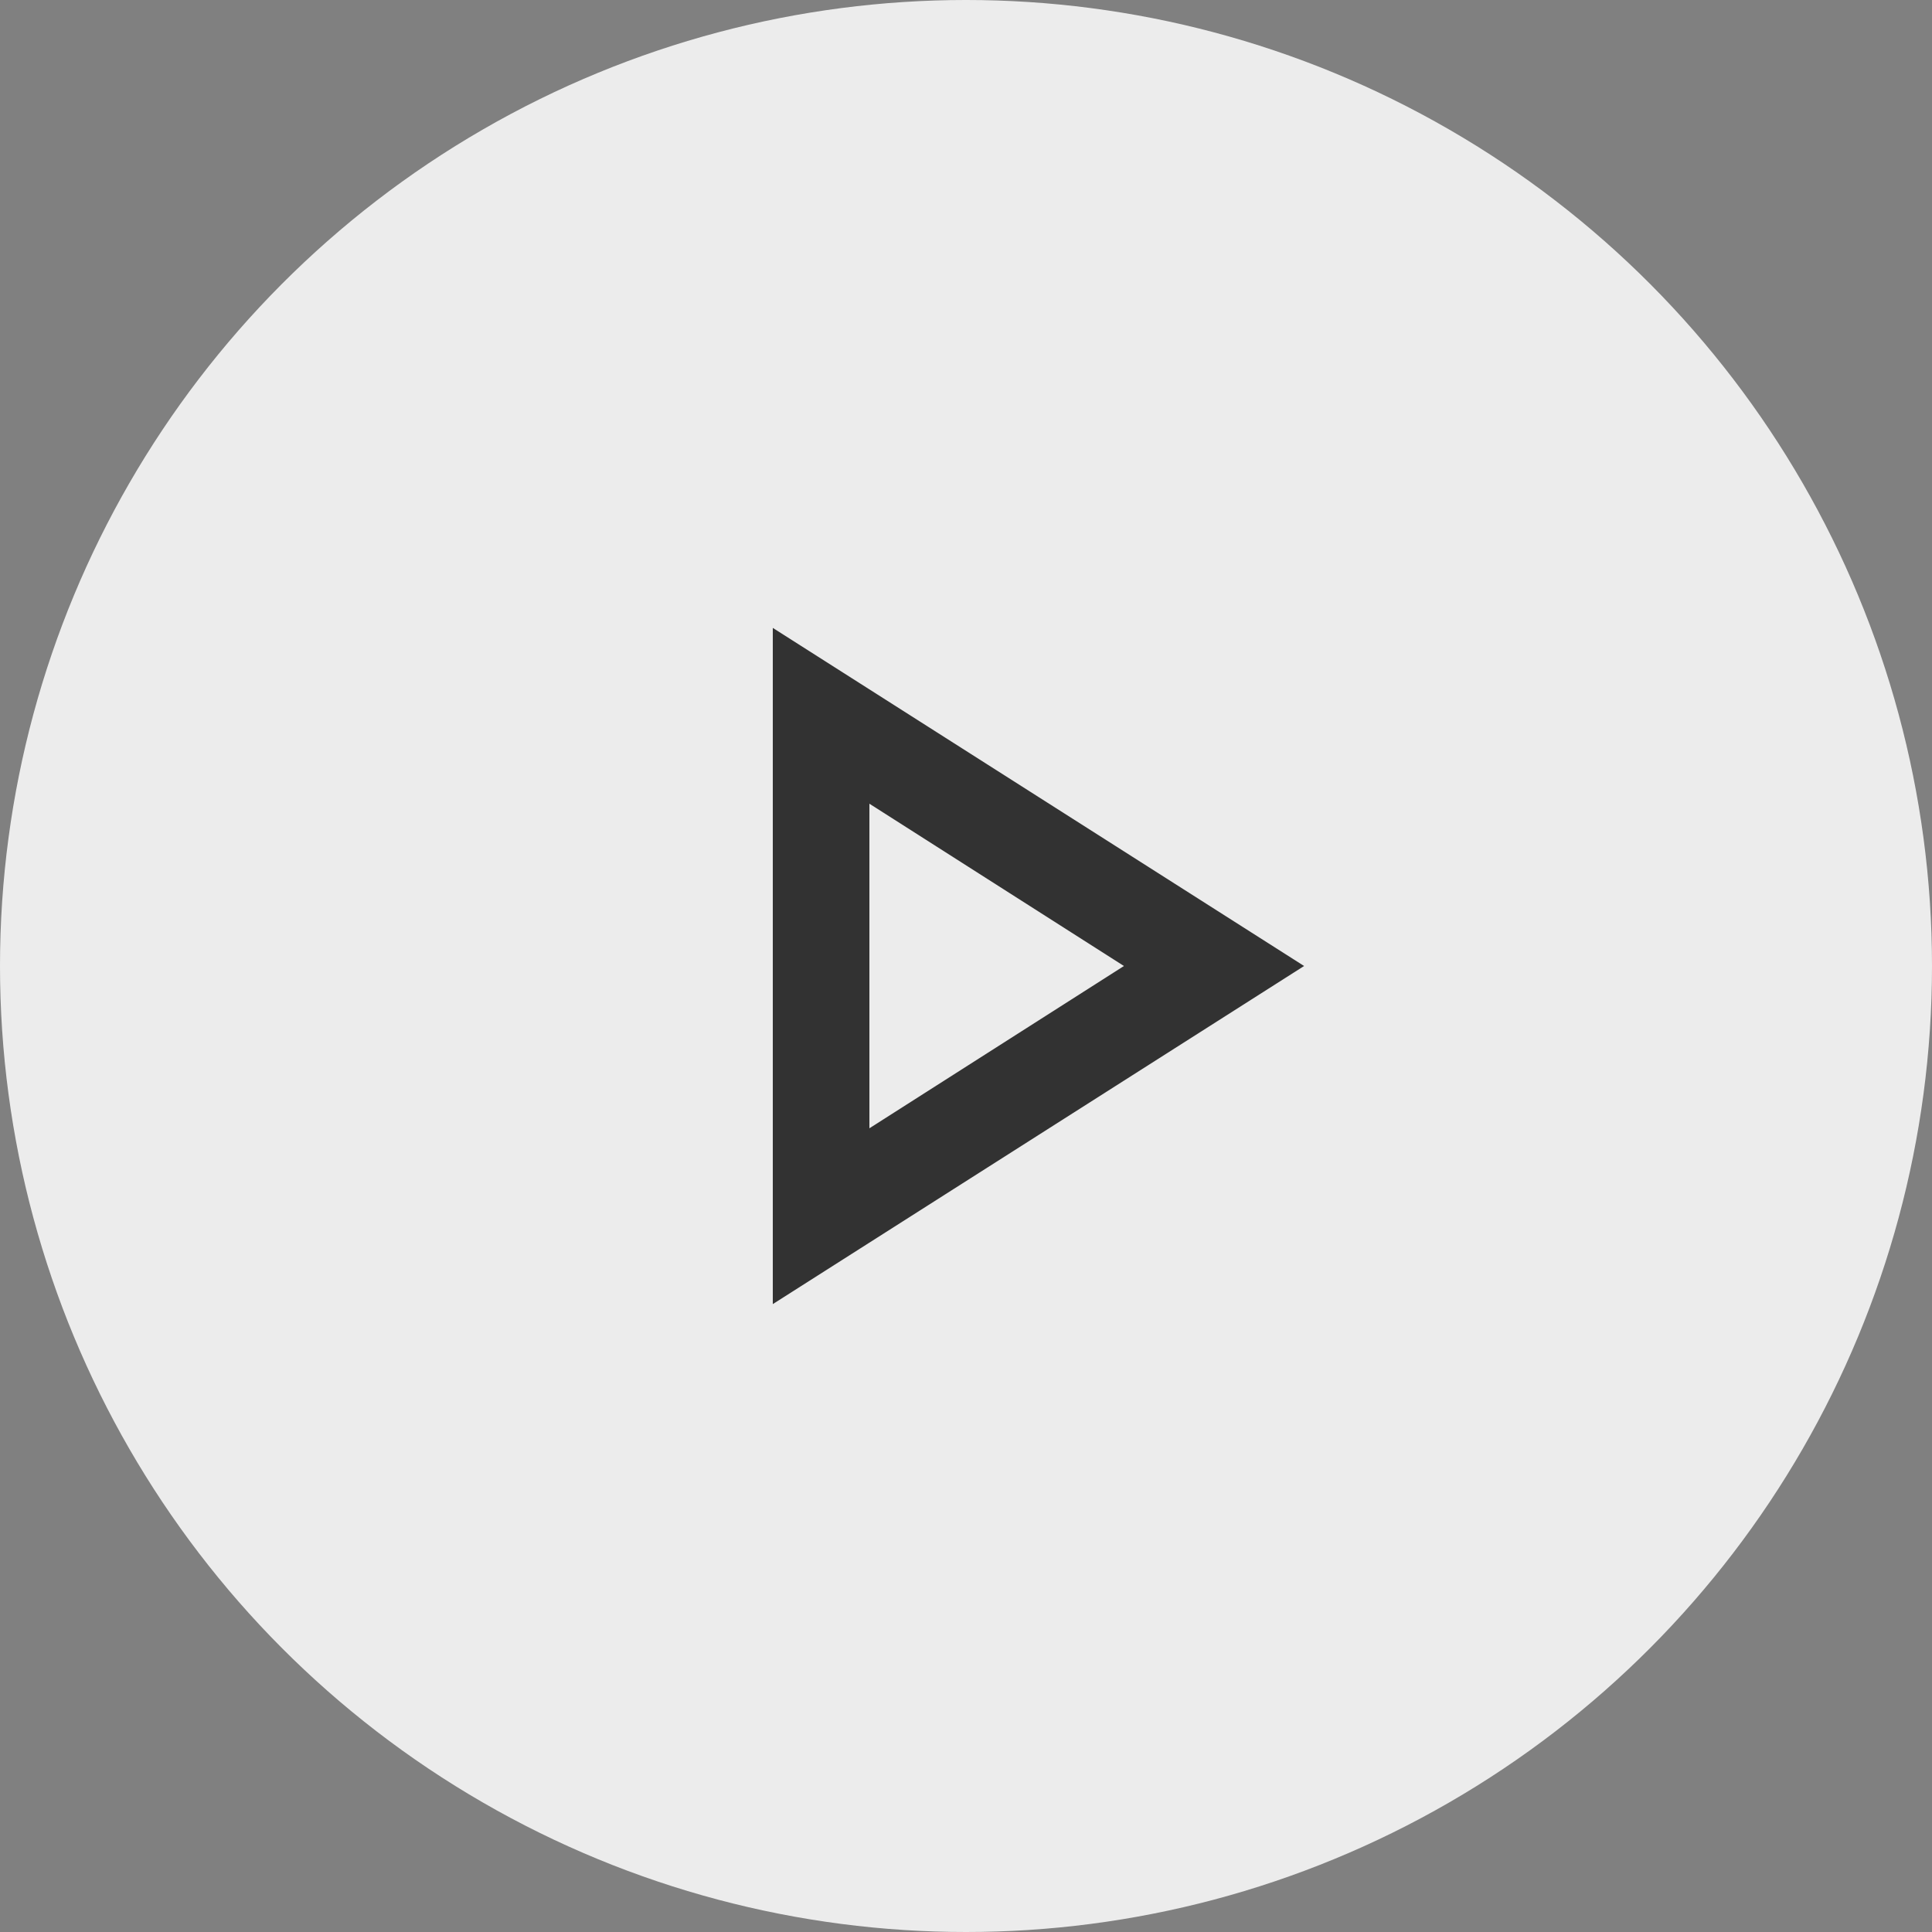 <svg width="40" height="40" viewBox="0 0 40 40" fill="none" xmlns="http://www.w3.org/2000/svg">
<rect x="0" y="0" width="40" height="40" fill="#808080" stroke="none"/>
<circle cx="20" cy="20" r="20" fill="#ECECEC"/>
<g clip-path="url(#clip0_12_8)">
<path d="M18 16.64L23.27 20L18 23.36V16.64ZM16 13V27L27 20L16 13Z" fill="#323232"/>
</g>
<defs>
<clipPath id="clip0_12_8">
<rect width="24" height="24" fill="white" transform="translate(8 8)"/>
</clipPath>
</defs>
</svg>
